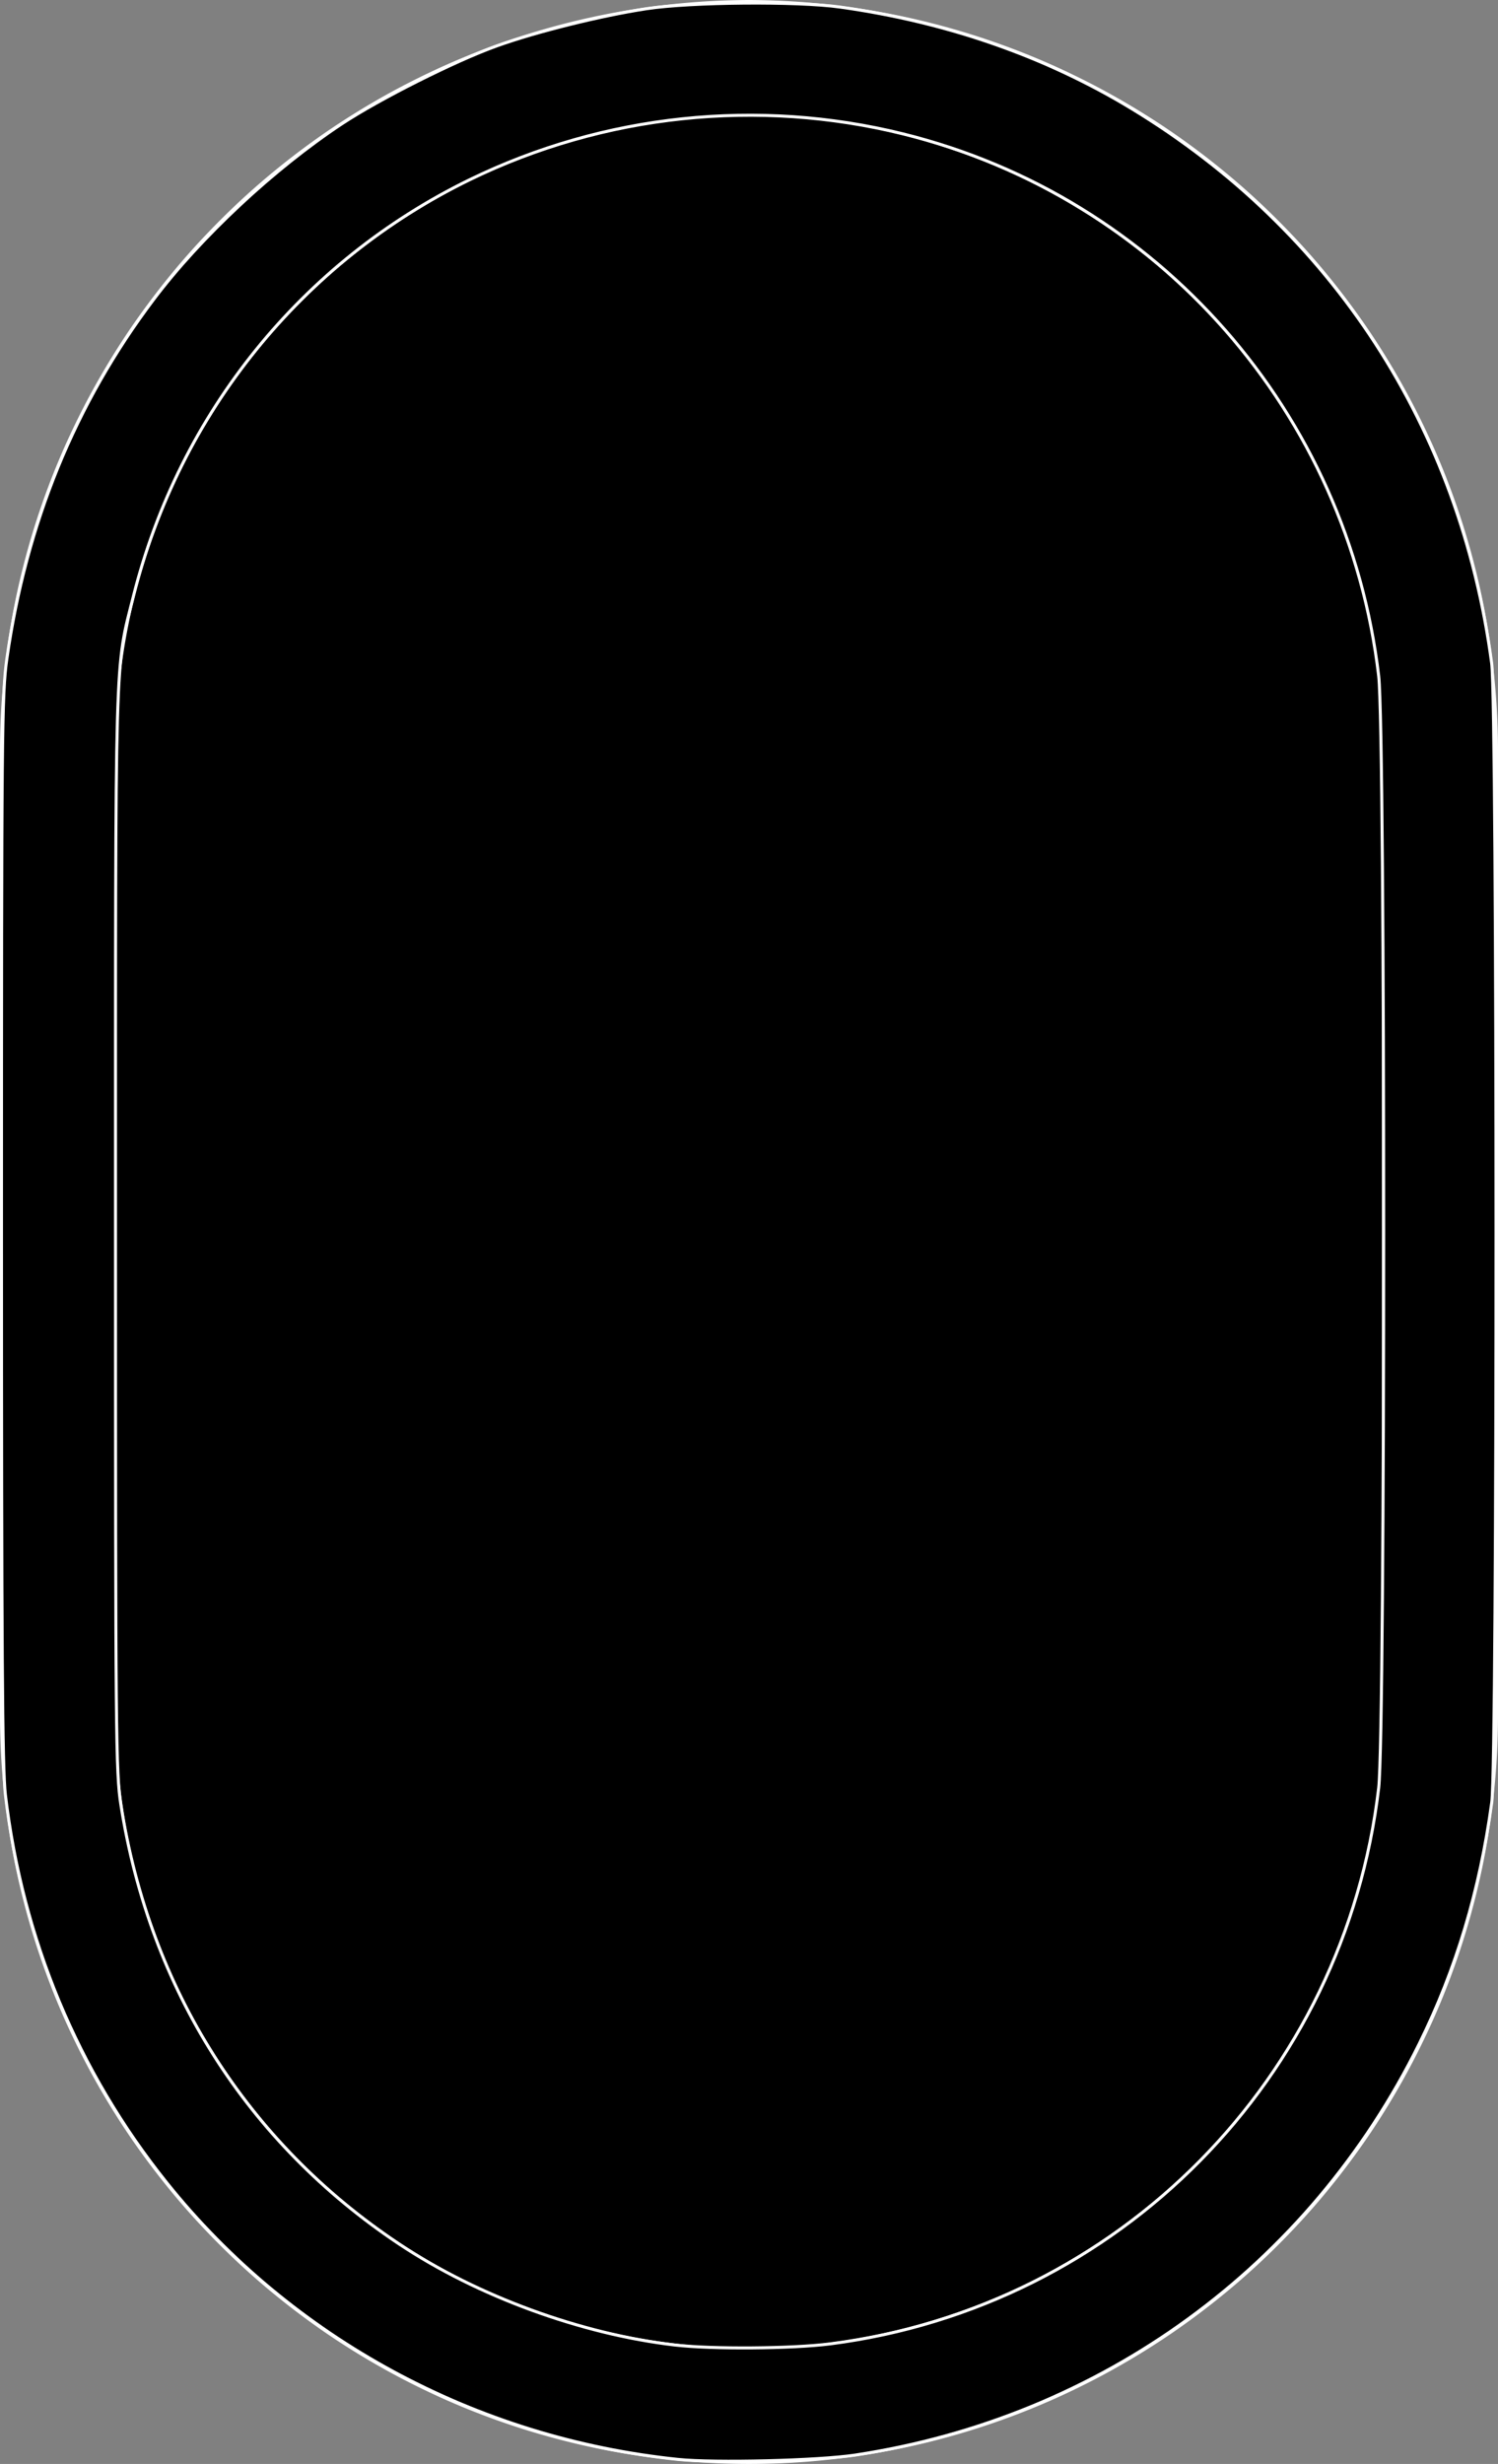 <?xml version="1.0" encoding="UTF-8" standalone="no"?>
<svg
   id="Layer_1"
   data-name="Layer 1"
   width="28.4"
   height="46.7"
   viewBox="0 0 28.4 46.7"
   version="1.1"
   sodipodi:docname="start.svg"
   inkscape:version="1.3.2 (091e20e, 2023-11-25, custom)"
   xmlns:inkscape="http://www.inkscape.org/namespaces/inkscape"
   xmlns:sodipodi="http://sodipodi.sourceforge.net/DTD/sodipodi-0.dtd"
   xmlns="http://www.w3.org/2000/svg"
   xmlns:svg="http://www.w3.org/2000/svg">
  <rect x="0" y="0" width="28.4" height="46.7" fill="#808080" stroke="none"/>
  <sodipodi:namedview
     id="namedview2"
     pagecolor="#505050"
     bordercolor="#eeeeee"
     borderopacity="1"
     inkscape:showpageshadow="0"
     inkscape:pageopacity="0"
     inkscape:pagecheckerboard="0"
     inkscape:deskcolor="#505050"
     inkscape:zoom="17.580299"
     inkscape:cx="14.192022"
     inkscape:cy="23.35"
     inkscape:window-width="1920"
     inkscape:window-height="1017"
     inkscape:window-x="-8"
     inkscape:window-y="-8"
     inkscape:window-maximized="1"
     inkscape:current-layer="Layer_1" />
  <defs
     id="defs1">
    <style
       id="style1">
      .cls-1 {
        fill: #fff;
      }

      .cls-2 {
        fill: #efeee5;
      }
    </style>
  </defs>
  <g
     id="g2">
    <path
       class="cls-1"
       d="M14.2,1.7A12.5,12.5,0,0,1,26.7,14.2V32.5a12.5,12.5,0,0,1-25,0V14.2A12.5,12.5,0,0,1,14.2,1.7m0-1.7A14.25,14.25,0,0,0,0,14.2V32.5a14.2,14.2,0,1,0,28.4,0V14.2A14.25,14.25,0,0,0,14.2,0Z"
       id="path1" />
    <path
       class="cls-2"
       d="M14.2,1.7A12.5,12.5,0,0,0,1.7,14.2V32.5a12.5,12.5,0,0,0,25,0V14.2A12.5,12.5,0,0,0,14.2,1.7Z"
       id="path2"
       style="fill:#000000;stroke:#ffffff" />
  </g>
  <path
     style="fill:#000000;stroke:#ffffff;stroke-width:0.057"
     d="M 12.855,46.614 C 9.029,46.217 5.529,44.324 3.161,41.37 1.473,39.265 0.424,36.742 0.102,34.015 0.044,33.525 0.028,31.205 0.028,23.293 c 0,-9.388 0.007,-10.146 0.102,-10.808 C 0.497,9.915 1.418,7.66 2.91,5.679 3.799,4.498 5.197,3.194 6.485,2.344 7.204,1.87 8.631,1.153 9.419,0.87 10.167,0.601 11.401,0.295 12.258,0.165 c 0.843,-0.128 2.853,-0.145 3.669,-0.031 2.027,0.283 3.906,0.939 5.538,1.932 3.803,2.314 6.221,6.042 6.815,10.505 0.109,0.82 0.111,20.783 0.002,21.587 -0.227,1.671 -0.672,3.155 -1.375,4.579 -2.08,4.213 -6.025,7.088 -10.695,7.795 -0.703,0.106 -2.662,0.154 -3.356,0.082 z m 2.884,-2.19 c 5.477,-0.702 9.756,-5.039 10.399,-10.54 0.126,-1.077 0.126,-19.991 0,-21.068 C 25.555,7.828 21.964,3.735 17.121,2.538 14.367,1.857 11.449,2.166 8.903,3.407 5.726,4.957 3.405,7.828 2.533,11.287 2.173,12.714 2.19,12.121 2.19,23.35 c 0,9.572 0.006,10.251 0.103,10.864 0.549,3.489 2.393,6.398 5.272,8.316 1.486,0.99 3.456,1.711 5.233,1.916 0.711,0.082 2.218,0.07 2.941,-0.022 z"
     id="path3" />
</svg>
